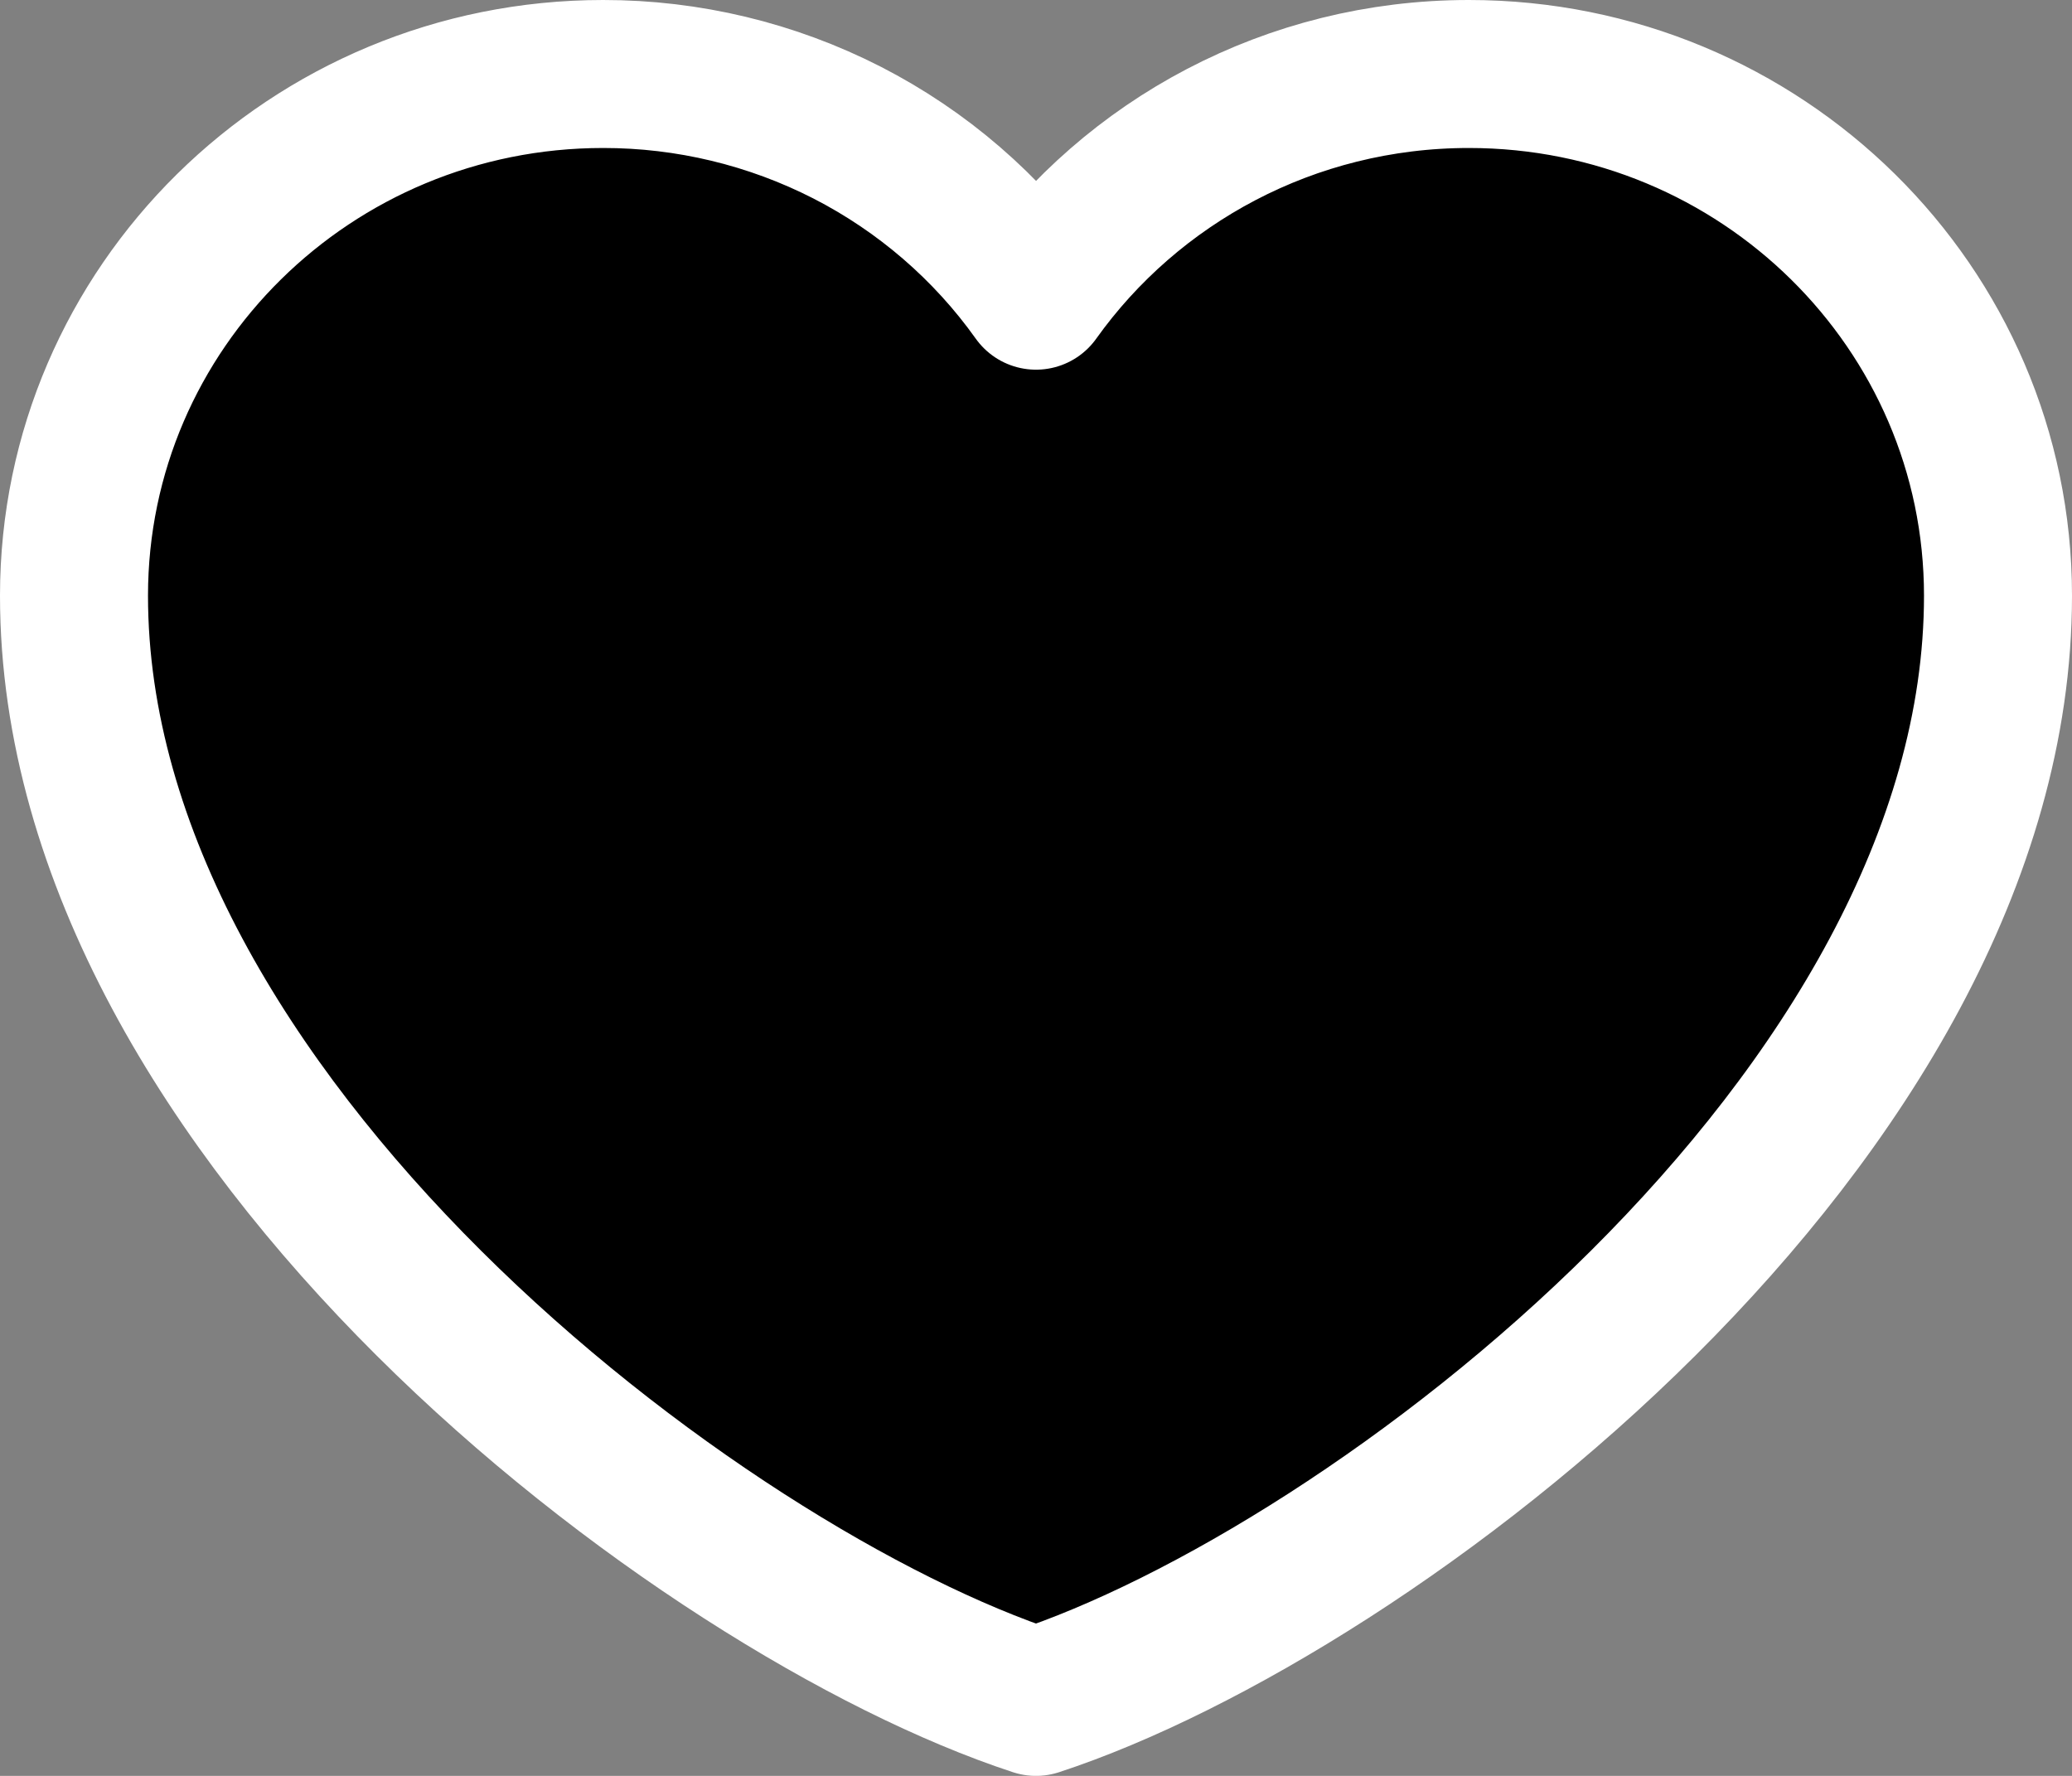 <svg width="28" height="24" viewBox="0 0 28 24" xmlns="http://www.w3.org/2000/svg">
<rect x="0" y="0" width="28" height="24" fill="#808080" stroke="none"/>
<path d="M8.15 1C4.201 1 1 4.157 1 8.05C1 15.1 9.45 21.509 14 23C18.55 21.509 27 15.1 27 8.05C27 4.157 23.799 1 19.85 1C17.432 1 15.293 2.184 14 3.996C13.341 3.07 12.465 2.314 11.447 1.792C10.428 1.271 9.297 0.999 8.15 1Z" stroke="white" stroke-width="2" stroke-linecap="round" stroke-linejoin="round"/>
</svg>
